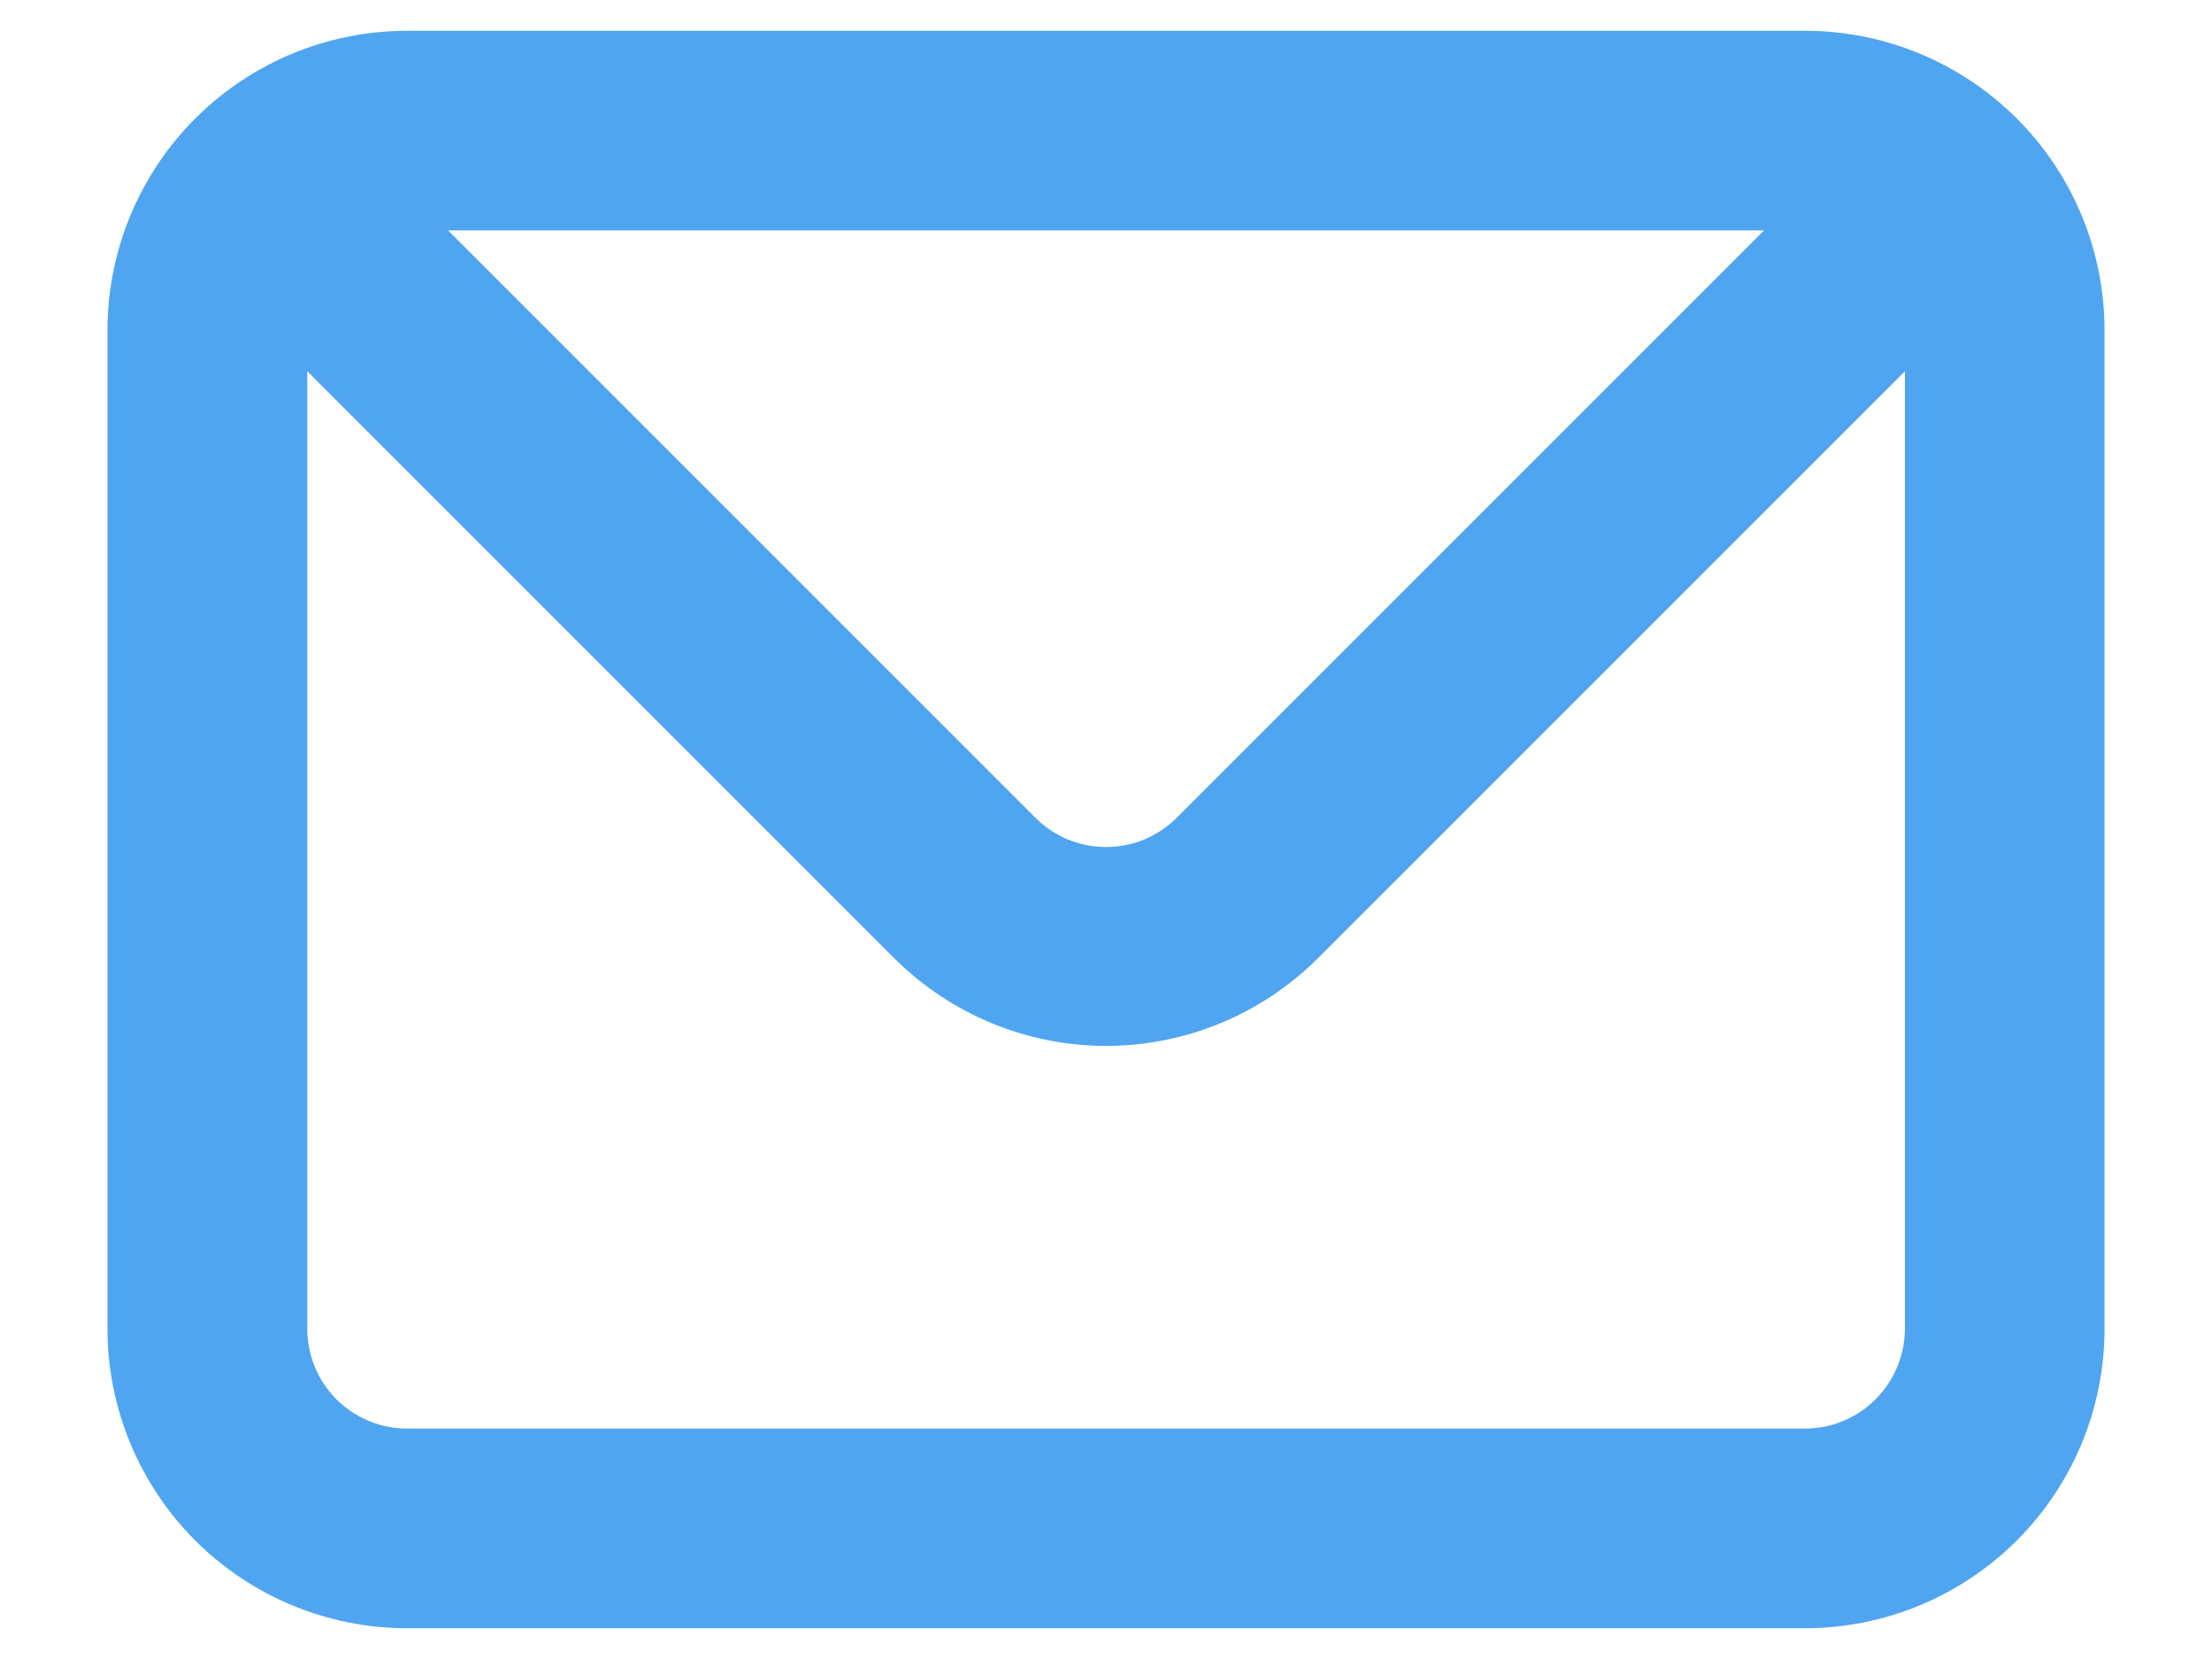 <svg width="12" height="9" viewBox="0 0 12 9" fill="none" xmlns="http://www.w3.org/2000/svg">
<path d="M9.792 0.167H2.208C1.778 0.167 1.364 0.338 1.059 0.643C0.755 0.947 0.583 1.361 0.583 1.792V7.208C0.583 7.639 0.755 8.053 1.059 8.357C1.364 8.662 1.778 8.833 2.208 8.833H9.792C10.223 8.833 10.636 8.662 10.941 8.357C11.246 8.053 11.417 7.639 11.417 7.208V1.792C11.417 1.361 11.246 0.947 10.941 0.643C10.636 0.338 10.223 0.167 9.792 0.167ZM9.57 1.25L6.385 4.435C6.334 4.486 6.274 4.526 6.208 4.554C6.142 4.581 6.072 4.595 6 4.595C5.929 4.595 5.858 4.581 5.792 4.554C5.726 4.526 5.666 4.486 5.616 4.435L2.431 1.25H9.57ZM10.334 7.208C10.334 7.352 10.276 7.49 10.175 7.591C10.073 7.693 9.935 7.75 9.792 7.75H2.208C2.065 7.75 1.927 7.693 1.825 7.591C1.724 7.49 1.667 7.352 1.667 7.208V2.014L4.852 5.199C5.157 5.503 5.57 5.674 6 5.674C6.431 5.674 6.844 5.503 7.149 5.199L10.334 2.014V7.208Z" fill="#50A5F1"/>
</svg>
